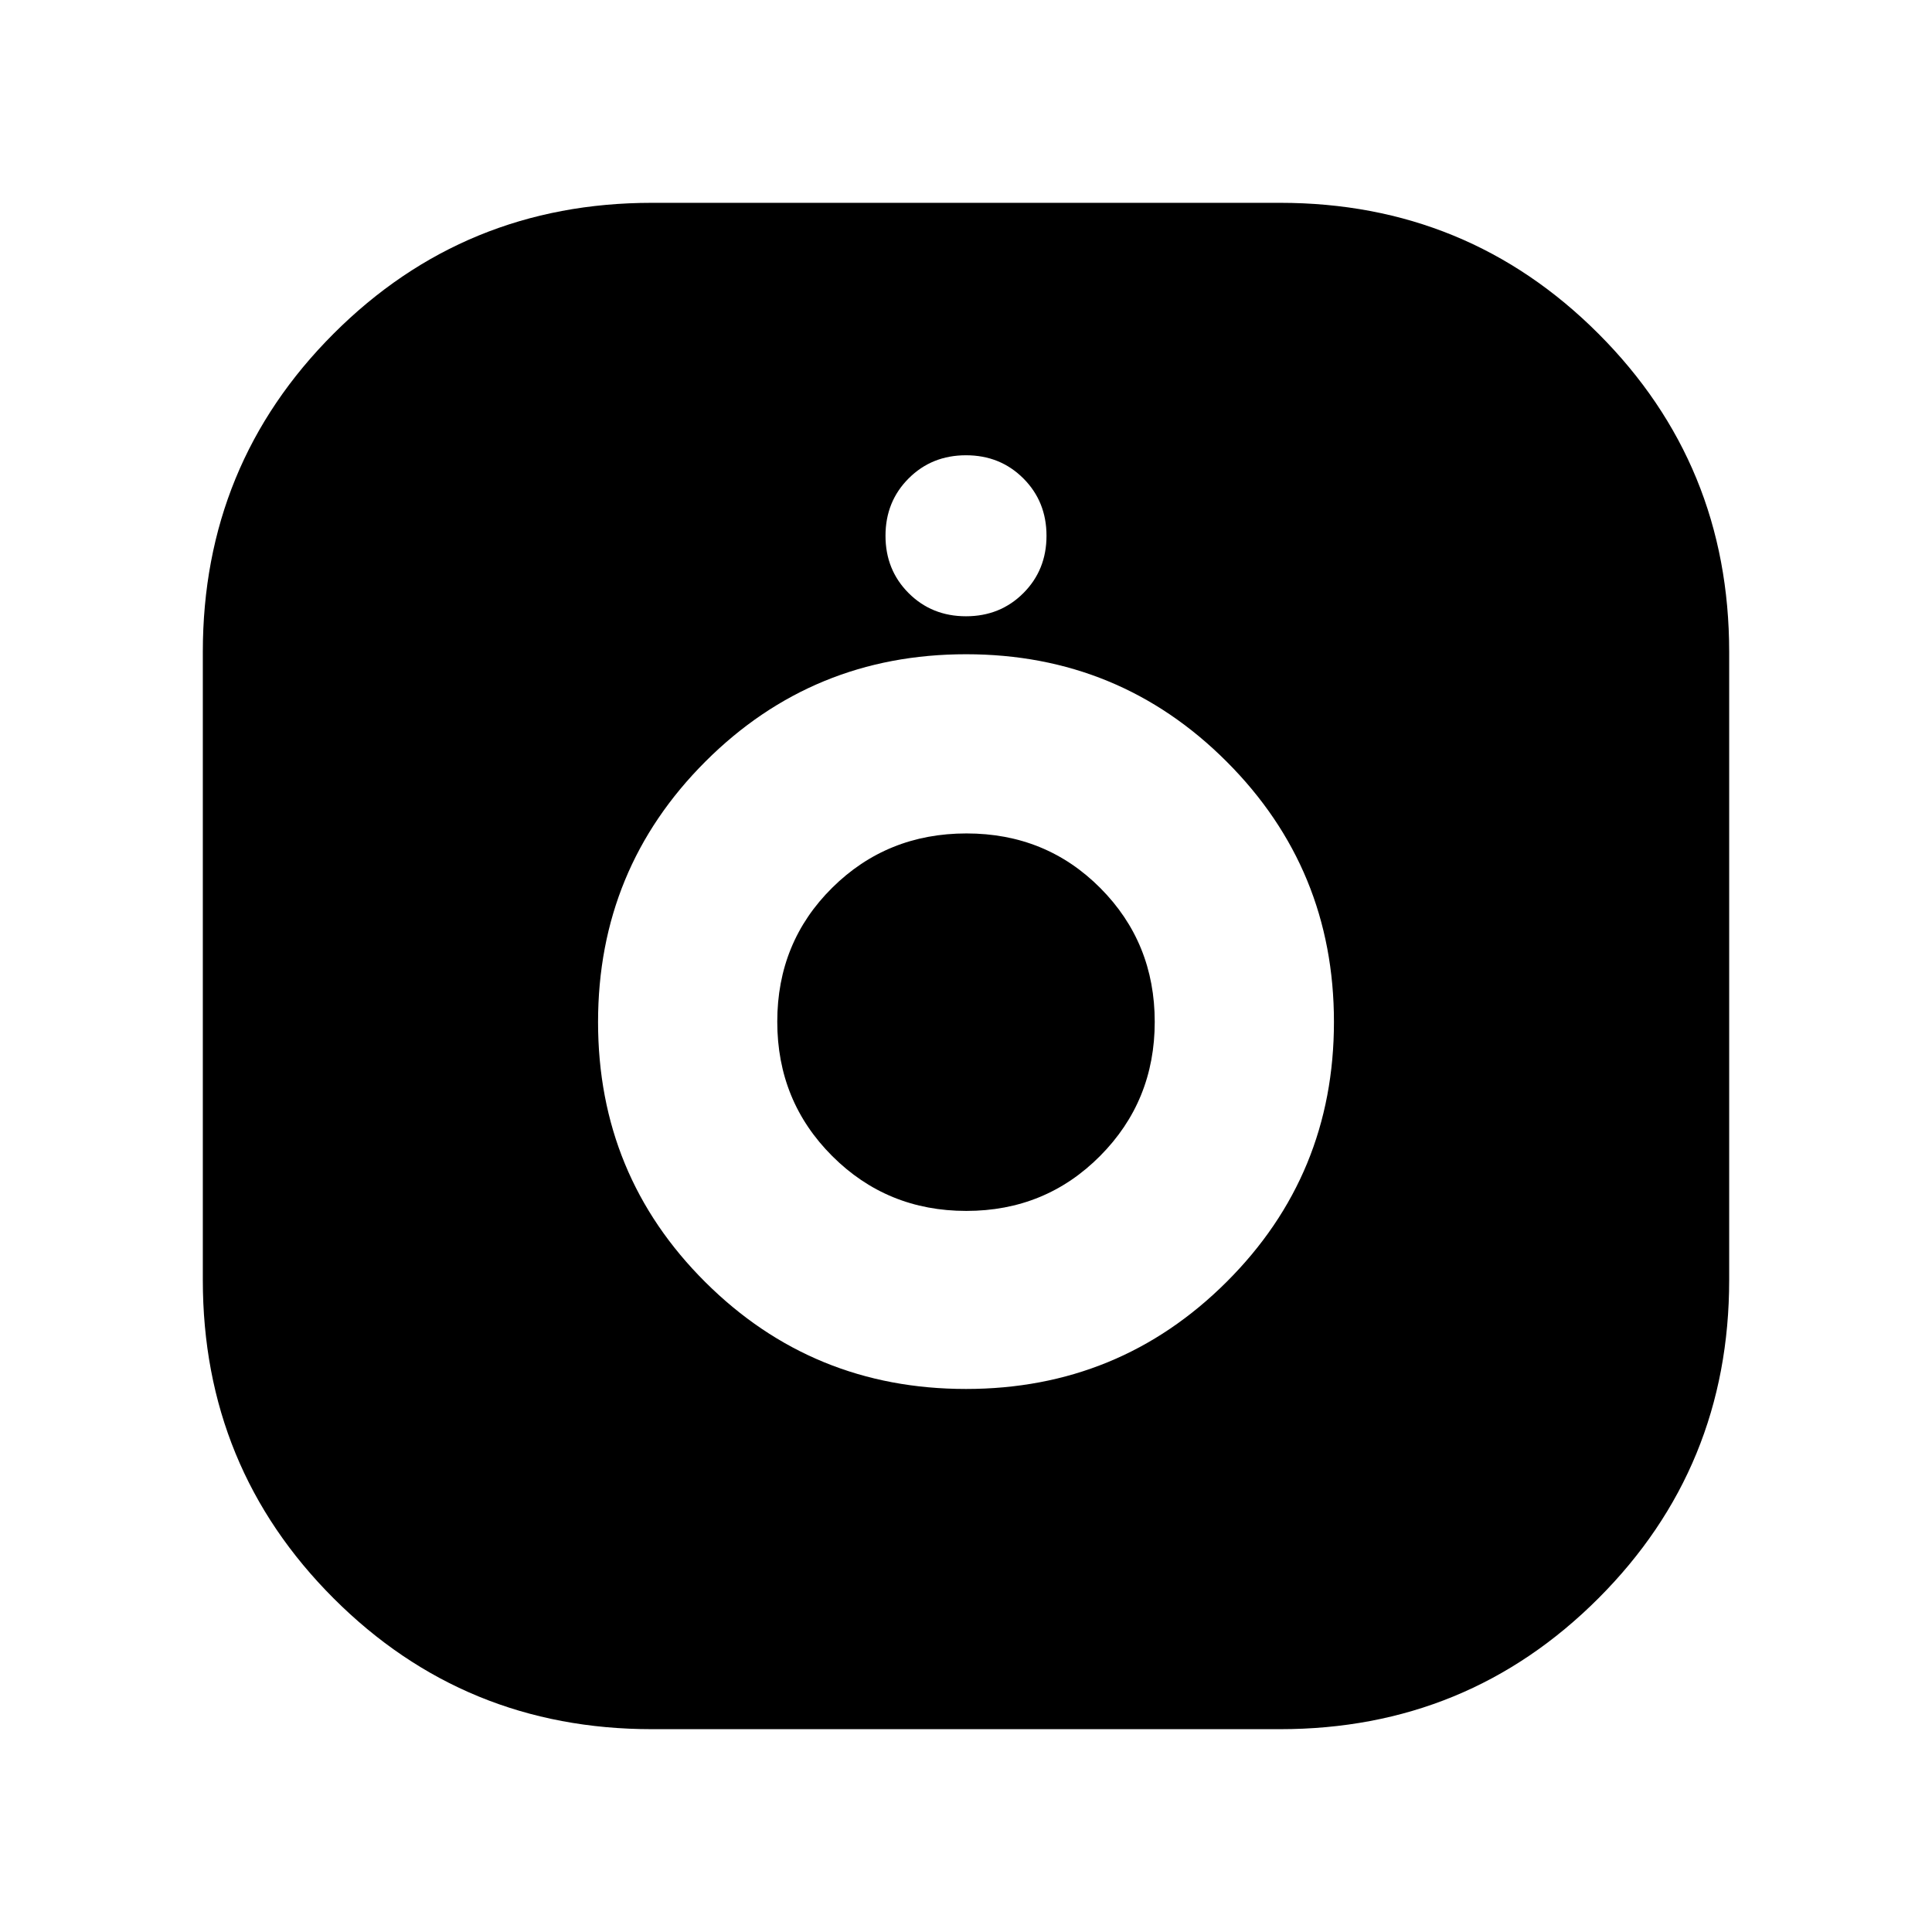 <svg xmlns="http://www.w3.org/2000/svg" height="24" viewBox="0 -960 960 960" width="24"><path d="M323.96-100.78q-93.18 0-158.18-65t-65-158.18v-312.08q0-93.18 65-158.18t158.18-65h312.08q93.18 0 158.18 65t65 158.18v312.08q0 93.18-65 158.18t-158.18 65H323.96Zm156.01-169.05q76.16 0 129.51-53.19 53.35-53.2 53.35-129.2 0-76-53.32-129.34-53.31-53.35-129.48-53.35-76.16 0-129.51 53.31-53.35 53.32-53.35 129.48t53.32 129.23q53.31 53.06 129.48 53.06Zm.18-88.47q-39.32 0-66.63-27.27-27.3-27.27-27.3-66.76 0-39.5 27.27-66.52 27.26-27.02 66.76-27.02 39.49 0 66.51 27.15 27.02 27.16 27.02 66.48 0 39.33-27.15 66.63-27.15 27.31-66.48 27.31ZM480-653.78q17 0 28.5-11.5t11.5-28.5q0-17-11.5-28.5t-28.5-11.5q-17 0-28.5 11.5t-11.5 28.5q0 17 11.5 28.5t28.5 11.5Z"/></svg>
